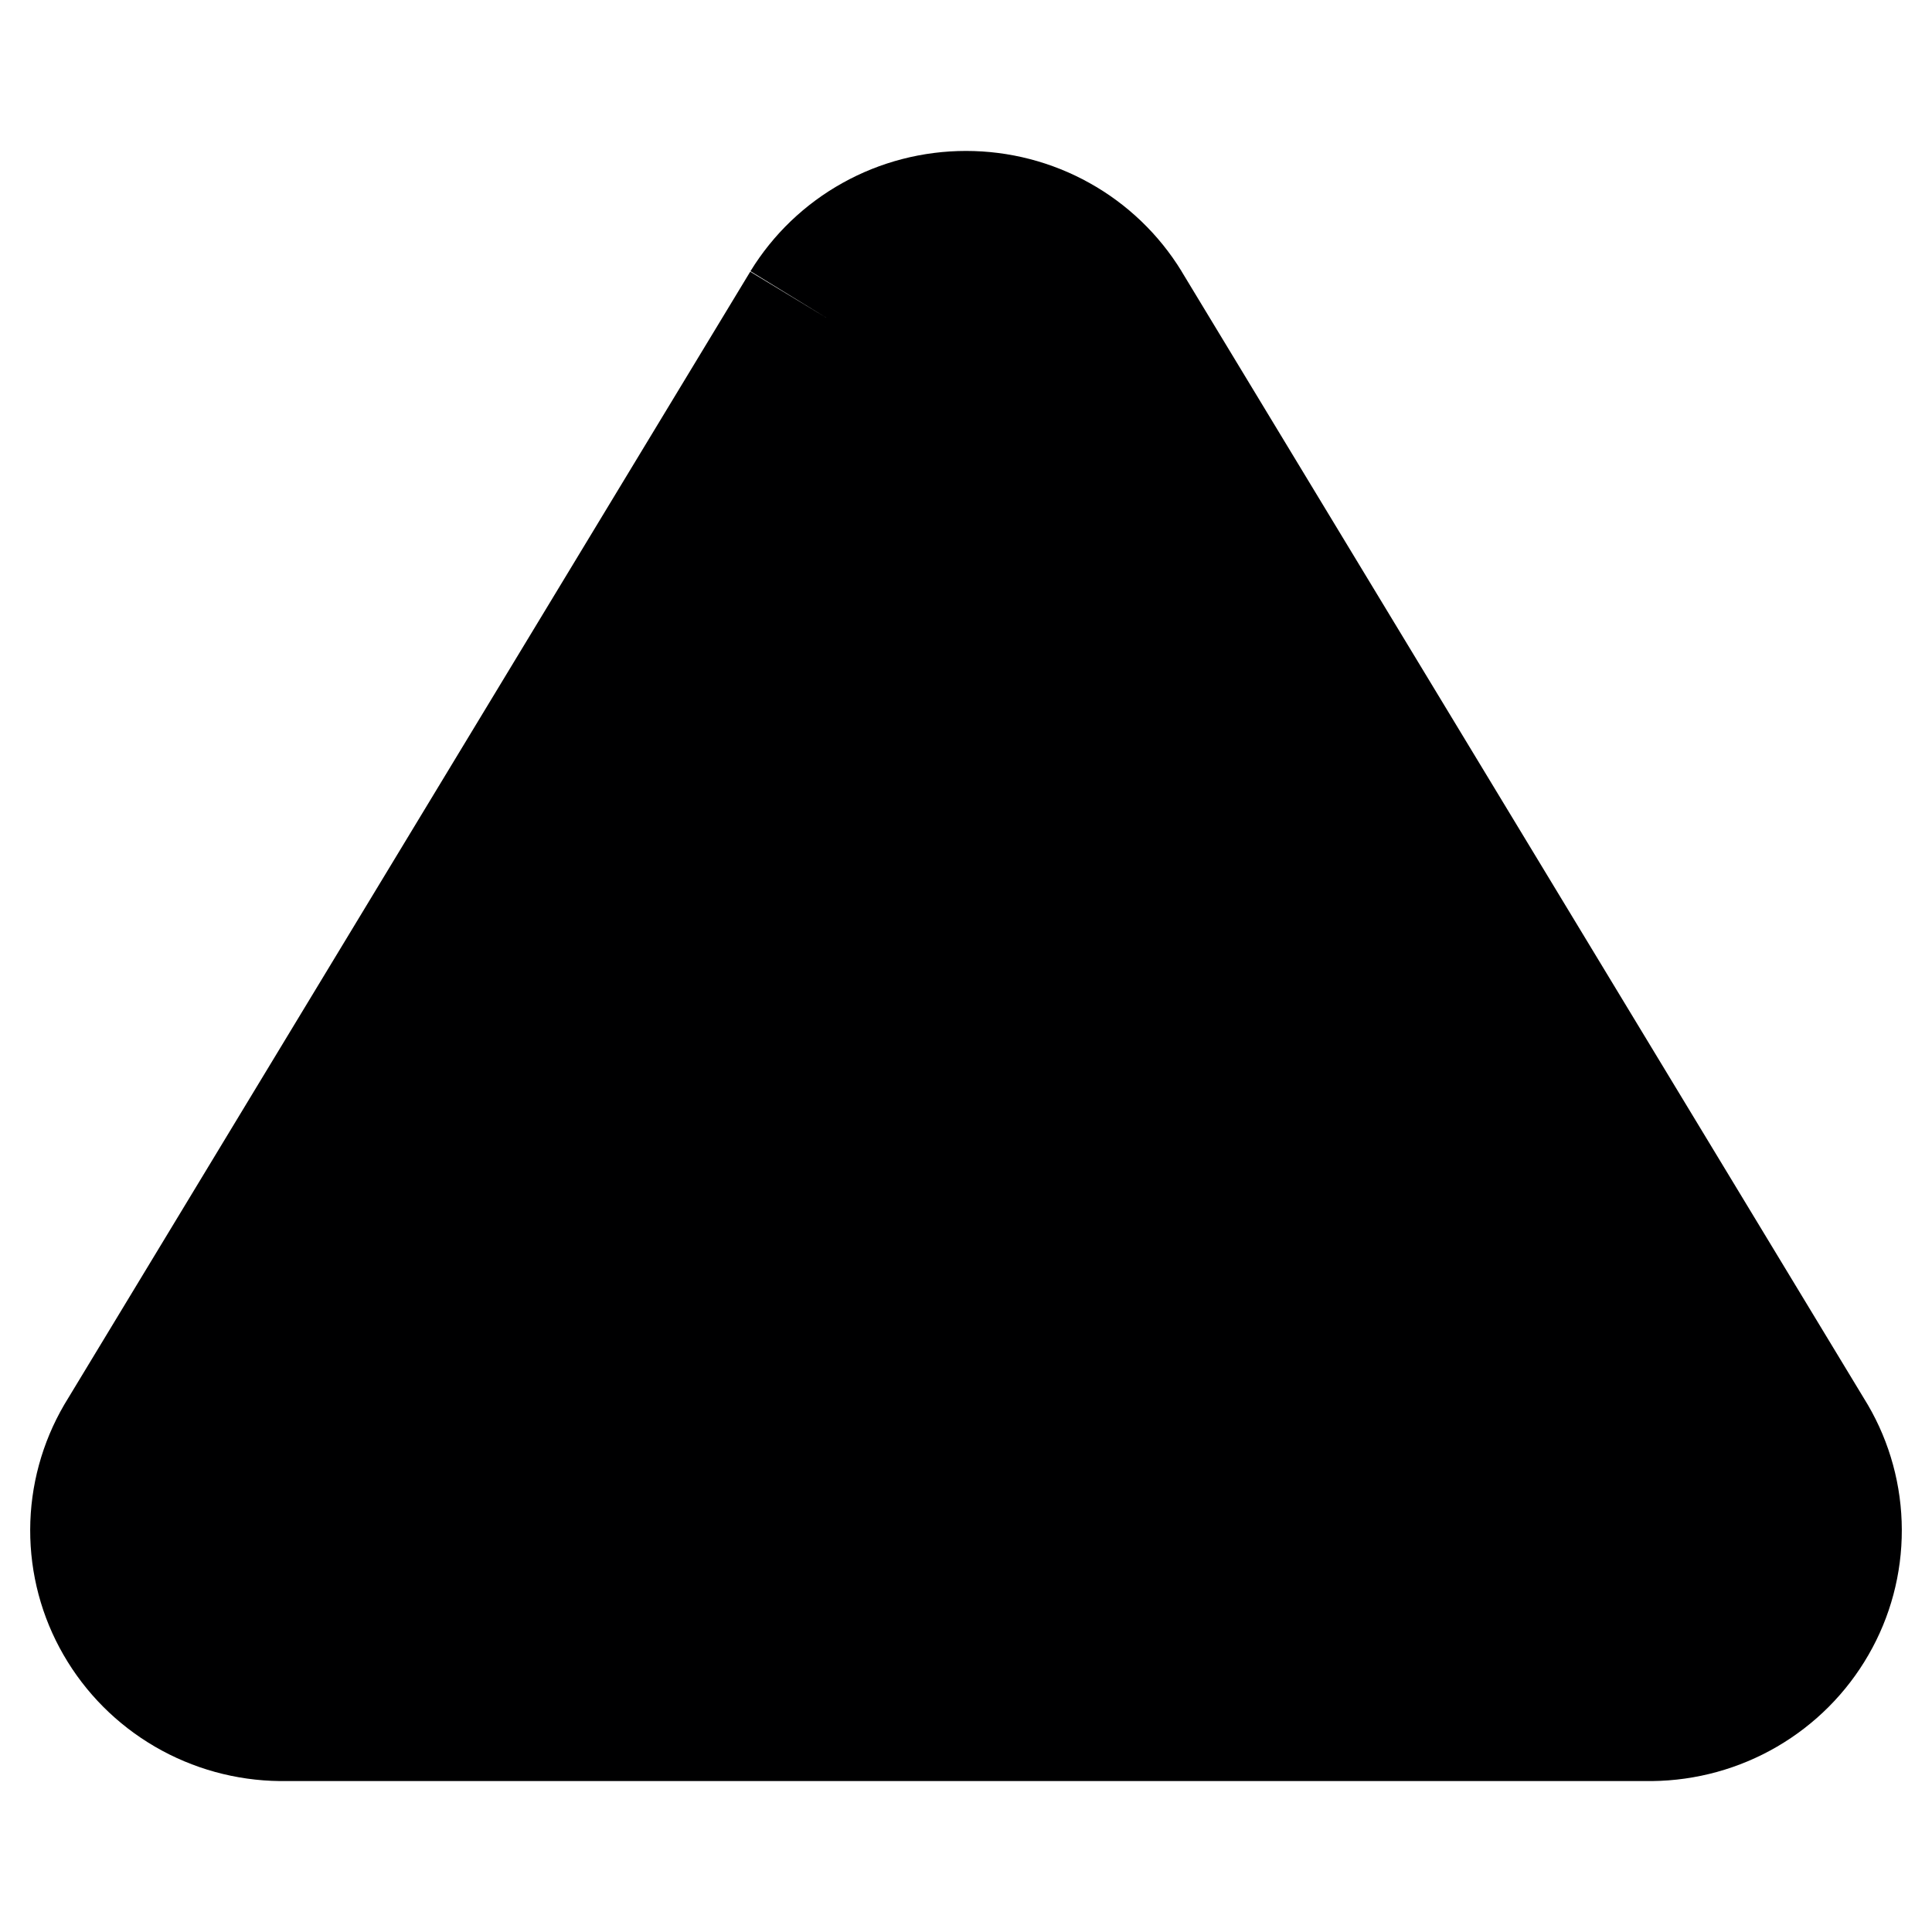 <svg width="16" height="16" viewBox="0 0 16 16" fill="none" xmlns="http://www.w3.org/2000/svg">
<g id="size=16">
<path id="Union" d="M8 1.25C7.642 1.25 7.29 1.341 6.978 1.515C6.665 1.689 6.402 1.941 6.215 2.246L6.854 2.638L6.213 2.25L0.538 11.623L0.532 11.633C0.348 11.948 0.251 12.305 0.25 12.668C0.249 13.033 0.344 13.39 0.526 13.705C0.708 14.021 0.969 14.282 1.283 14.465C1.597 14.648 1.954 14.746 2.317 14.75L13.675 14.75L13.683 14.75C14.046 14.746 14.403 14.648 14.717 14.465C15.031 14.282 15.292 14.021 15.474 13.705C15.656 13.39 15.751 13.033 15.75 12.668C15.749 12.305 15.652 11.947 15.468 11.633L9.787 2.25L9.785 2.246C9.598 1.941 9.335 1.689 9.022 1.515C8.71 1.341 8.358 1.25 8 1.25Z" fill="#000001"/>
</g>
</svg>
